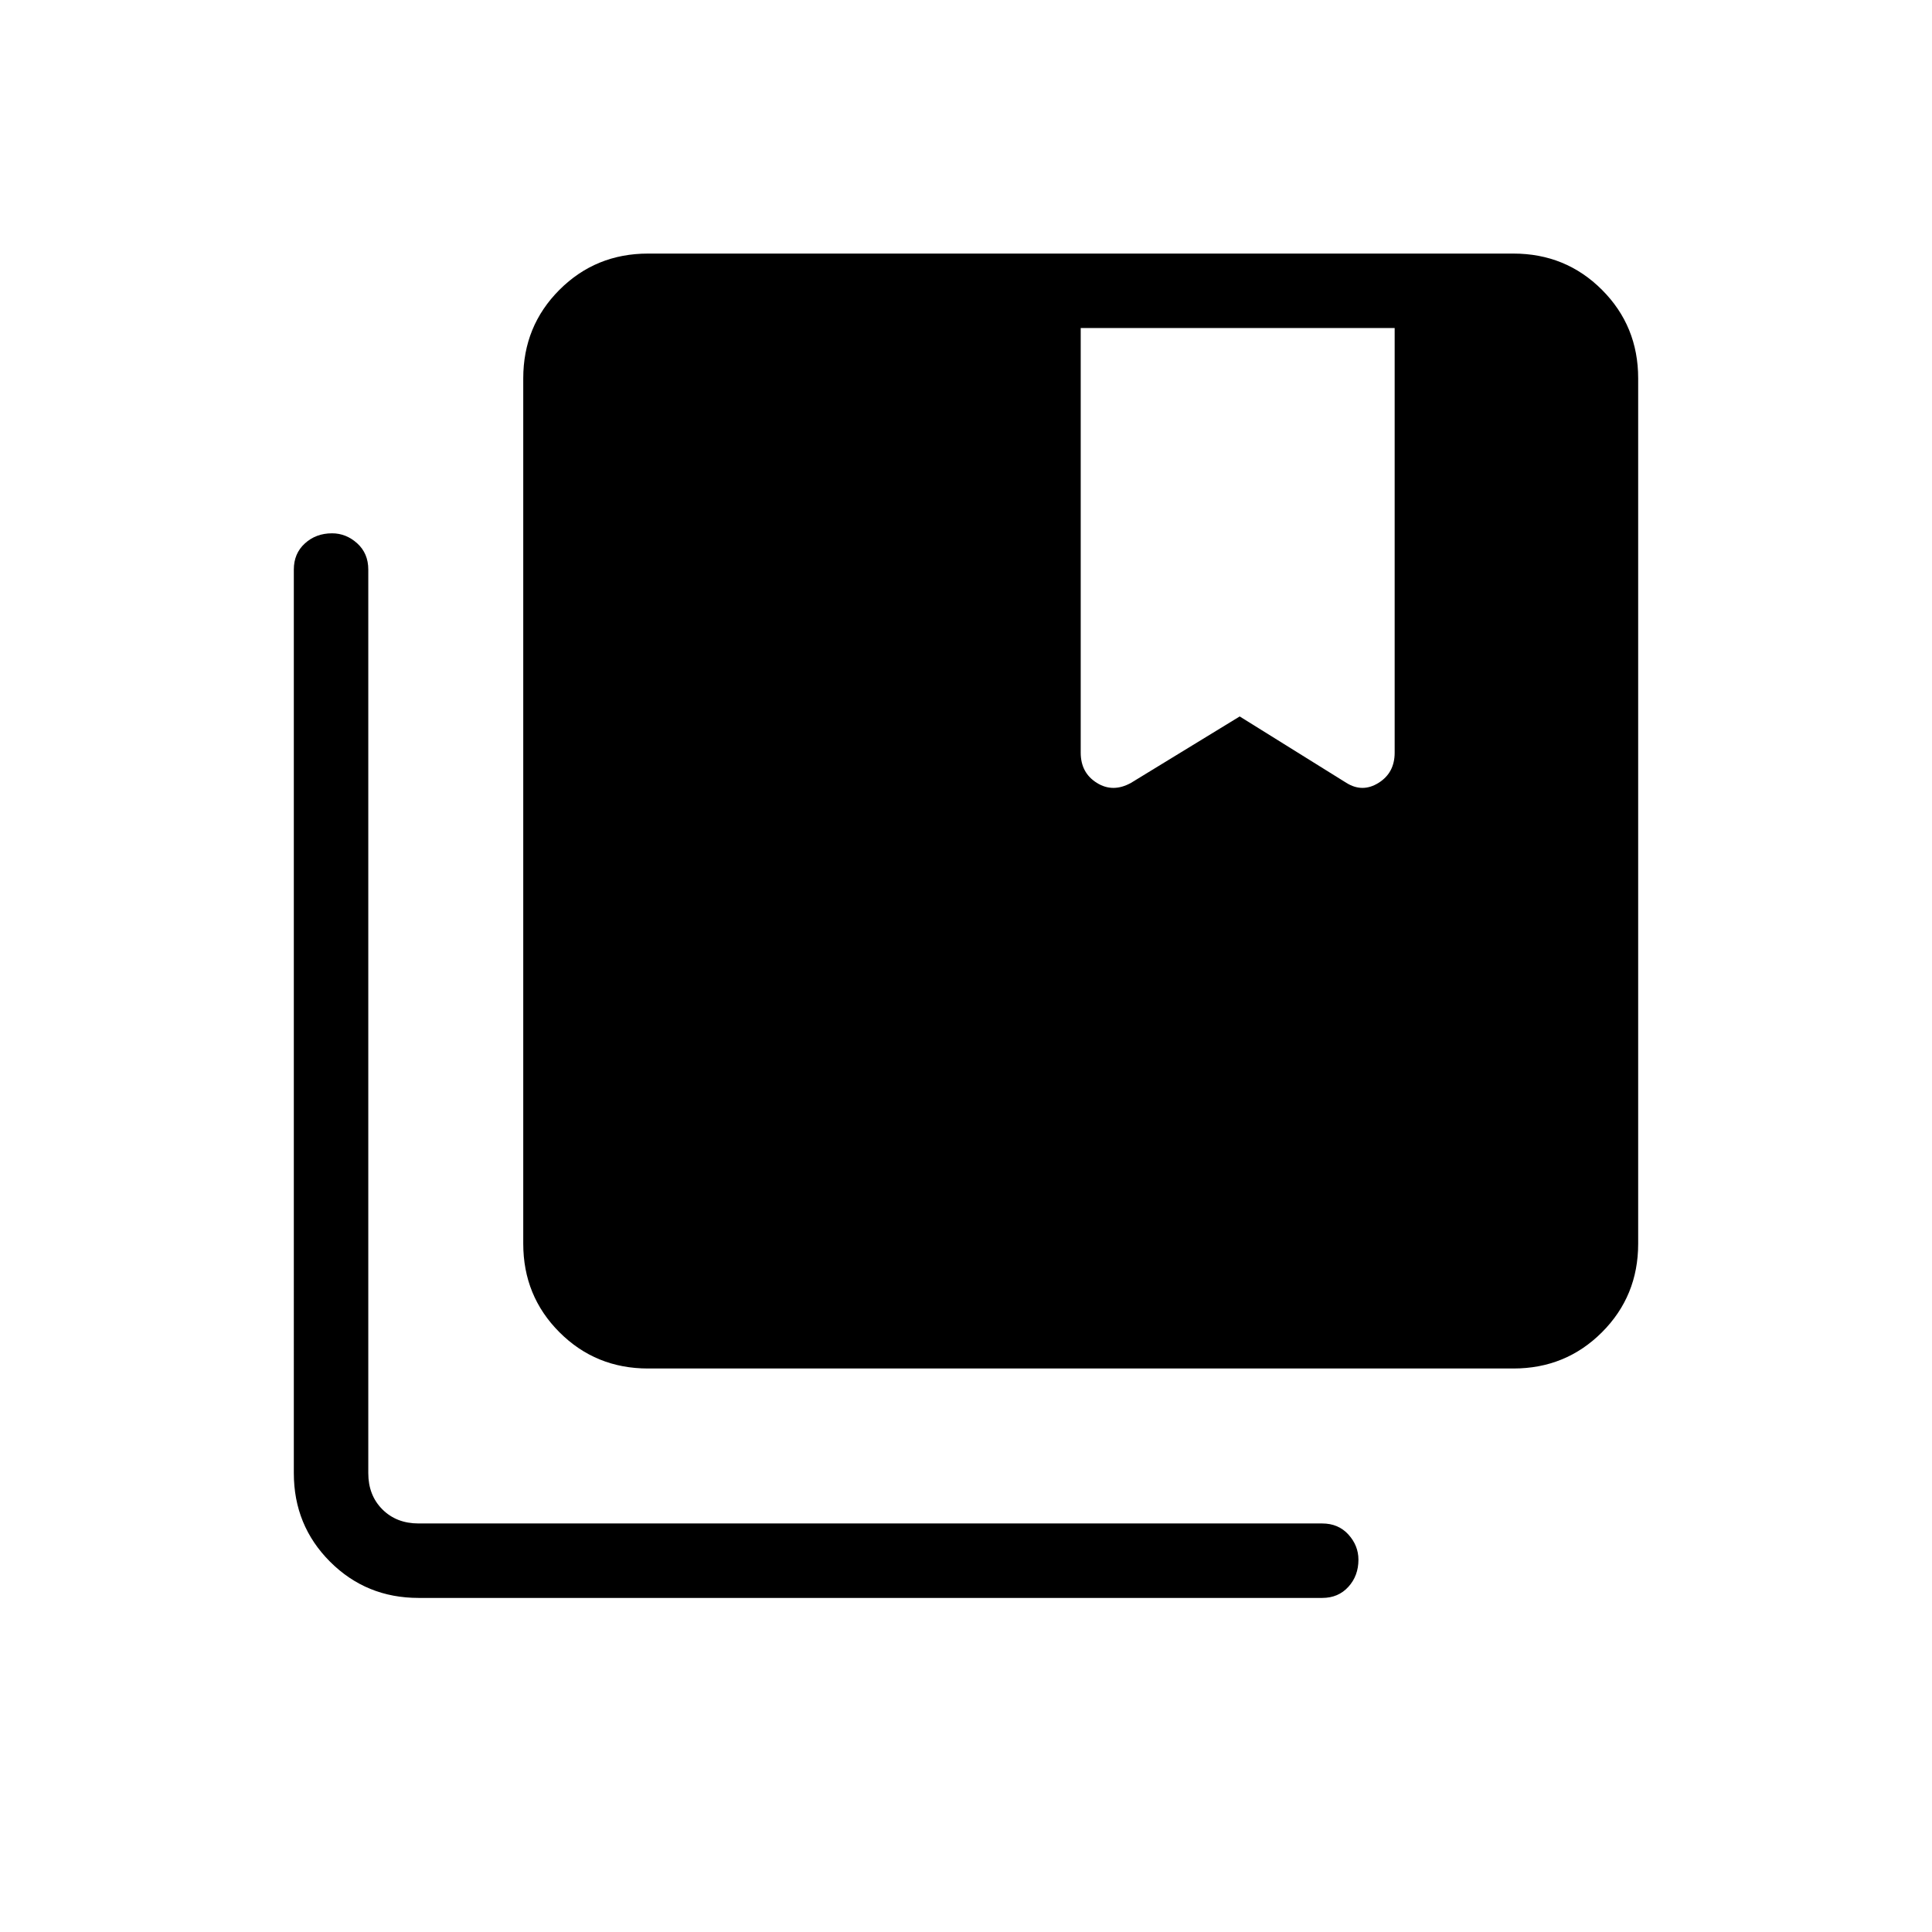 <svg xmlns="http://www.w3.org/2000/svg" height="24" width="24"><path d="M14.05 9.725 15.4 8.9l1.325.825q.2.125.4 0t.2-.375V4.075h-3.9V9.35q0 .25.2.375t.425 0ZM8.05 17q-.65 0-1.1-.45-.45-.45-.45-1.1V4.7q0-.65.45-1.1.45-.45 1.1-.45H18.8q.65 0 1.1.45.45.45.45 1.1v10.75q0 .65-.45 1.1-.45.45-1.1.45ZM5.2 19.85q-.65 0-1.1-.45-.45-.45-.45-1.1V7.075q0-.2.138-.325.137-.125.337-.125.175 0 .313.125.137.125.137.325V18.3q0 .275.175.45t.45.175h11.225q.2 0 .325.137.125.138.125.313 0 .2-.125.337-.125.138-.325.138Z"/></svg>